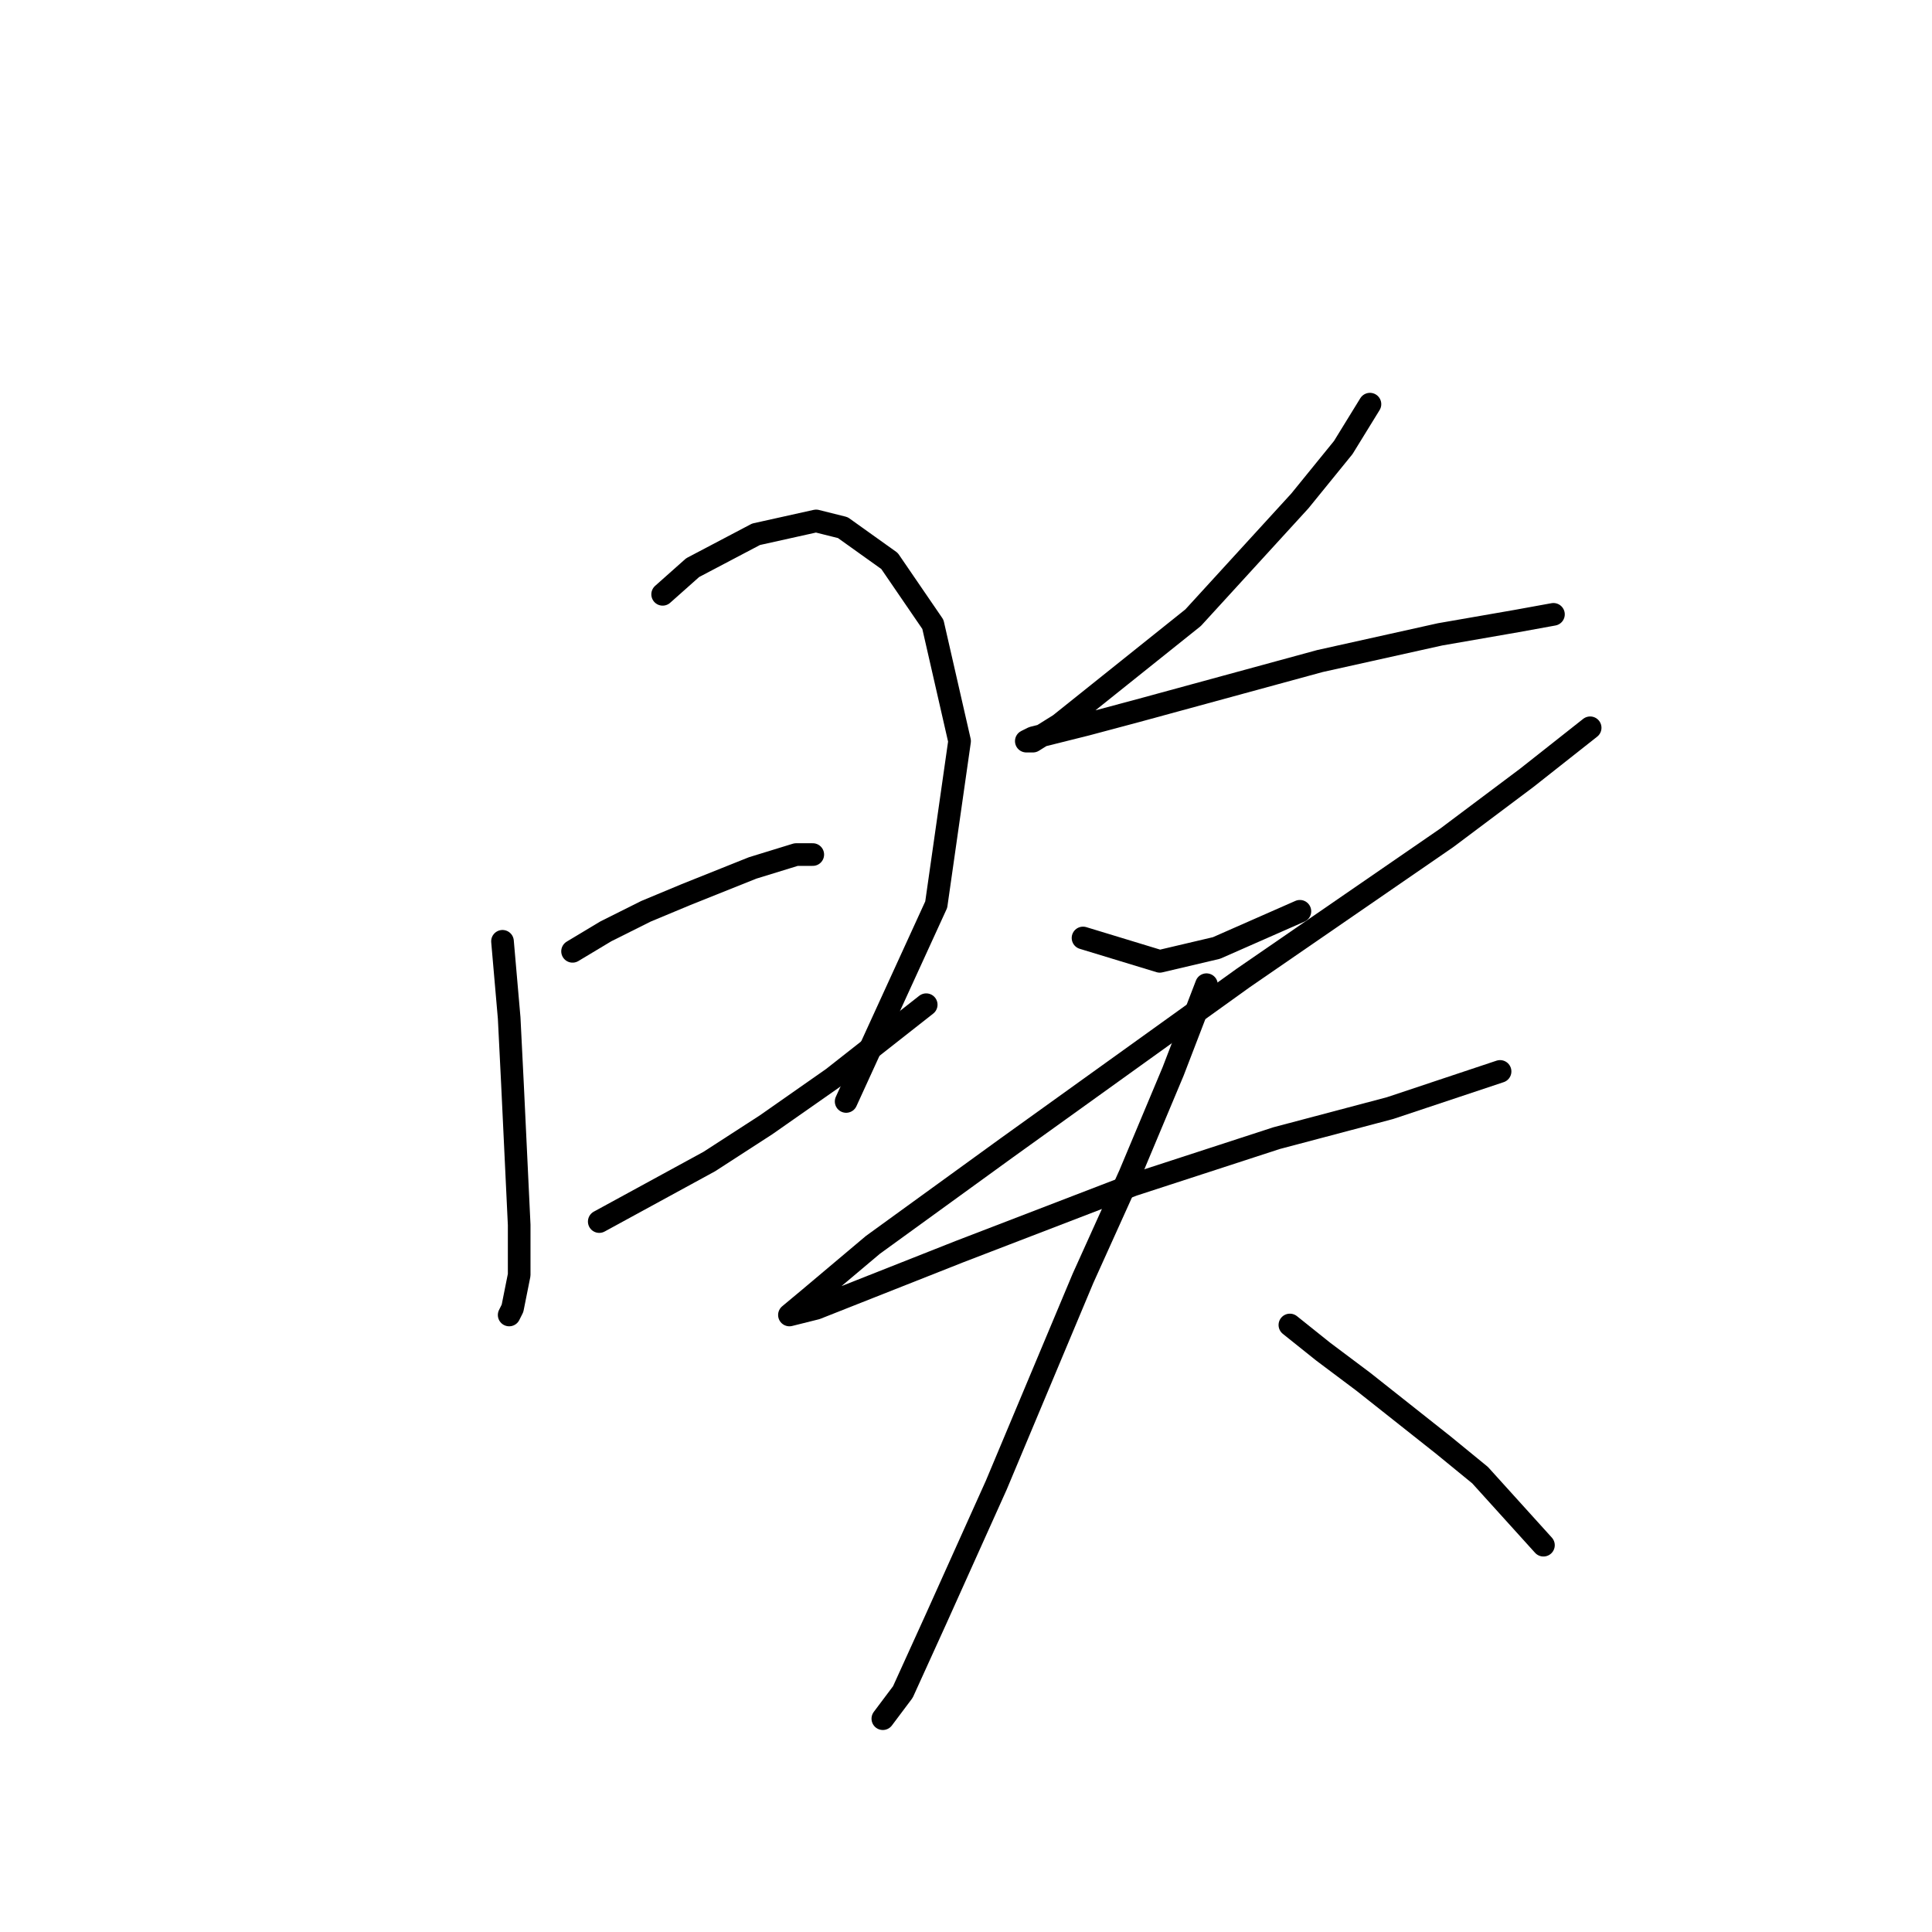 <?xml version="1.0" standalone="no"?>
    <svg width="256" height="256" xmlns="http://www.w3.org/2000/svg" version="1.1">
    <polyline stroke="black" stroke-width="3" stroke-linecap="round" fill="transparent" stroke-linejoin="round" points="66.583 124.728 67.468 134.896 67.91 143.738 68.794 162.306 68.794 168.937 67.91 173.358 67.468 174.242 67.468 174.242 " />
        <polyline stroke="black" stroke-width="3" stroke-linecap="round" fill="transparent" stroke-linejoin="round" points="87.804 78.751 91.782 75.215 100.182 70.794 108.14 69.026 111.676 69.91 117.865 74.331 123.613 82.73 127.149 98.203 124.055 119.865 112.118 145.949 112.118 145.949 " />
        <polyline stroke="black" stroke-width="3" stroke-linecap="round" fill="transparent" stroke-linejoin="round" points="75.867 126.055 80.288 123.402 85.593 120.75 90.898 118.539 99.74 115.002 105.487 113.234 107.697 113.234 107.697 113.234 " />
        <polyline stroke="black" stroke-width="3" stroke-linecap="round" fill="transparent" stroke-linejoin="round" points="79.404 161.864 93.993 153.906 101.508 149.043 110.35 142.854 122.728 133.128 122.728 133.128 " />
        <polyline stroke="black" stroke-width="3" stroke-linecap="round" fill="transparent" stroke-linejoin="round" points="181.526 53.553 177.989 59.3 172.242 66.373 158.095 81.846 147.043 90.688 140.412 95.993 136.875 98.203 135.991 98.203 136.875 97.761 143.949 95.993 150.58 94.224 174.895 87.593 190.81 84.056 200.978 82.288 205.841 81.404 205.841 81.404 " />
        <polyline stroke="black" stroke-width="3" stroke-linecap="round" fill="transparent" stroke-linejoin="round" points="143.506 124.286 153.674 127.381 161.19 125.613 172.242 120.75 172.242 120.75 " />
        <polyline stroke="black" stroke-width="3" stroke-linecap="round" fill="transparent" stroke-linejoin="round" points="210.704 96.435 202.304 103.066 191.694 111.024 164.727 129.591 133.338 152.138 115.655 164.958 107.255 172.032 104.603 174.242 108.14 173.358 127.149 165.842 150.138 157.001 169.147 150.811 184.178 146.833 198.767 141.97 198.767 141.97 " />
        <polyline stroke="black" stroke-width="3" stroke-linecap="round" fill="transparent" stroke-linejoin="round" points="159.864 130.476 155.443 141.97 149.696 155.674 143.506 169.379 132.012 196.788 124.055 214.472 119.634 224.198 116.981 227.734 116.981 227.734 " />
        <polyline stroke="black" stroke-width="3" stroke-linecap="round" fill="transparent" stroke-linejoin="round" points="170.916 175.568 175.337 179.105 180.642 183.084 191.252 191.483 196.115 195.462 204.514 204.746 204.514 204.746 " />
        </svg>
